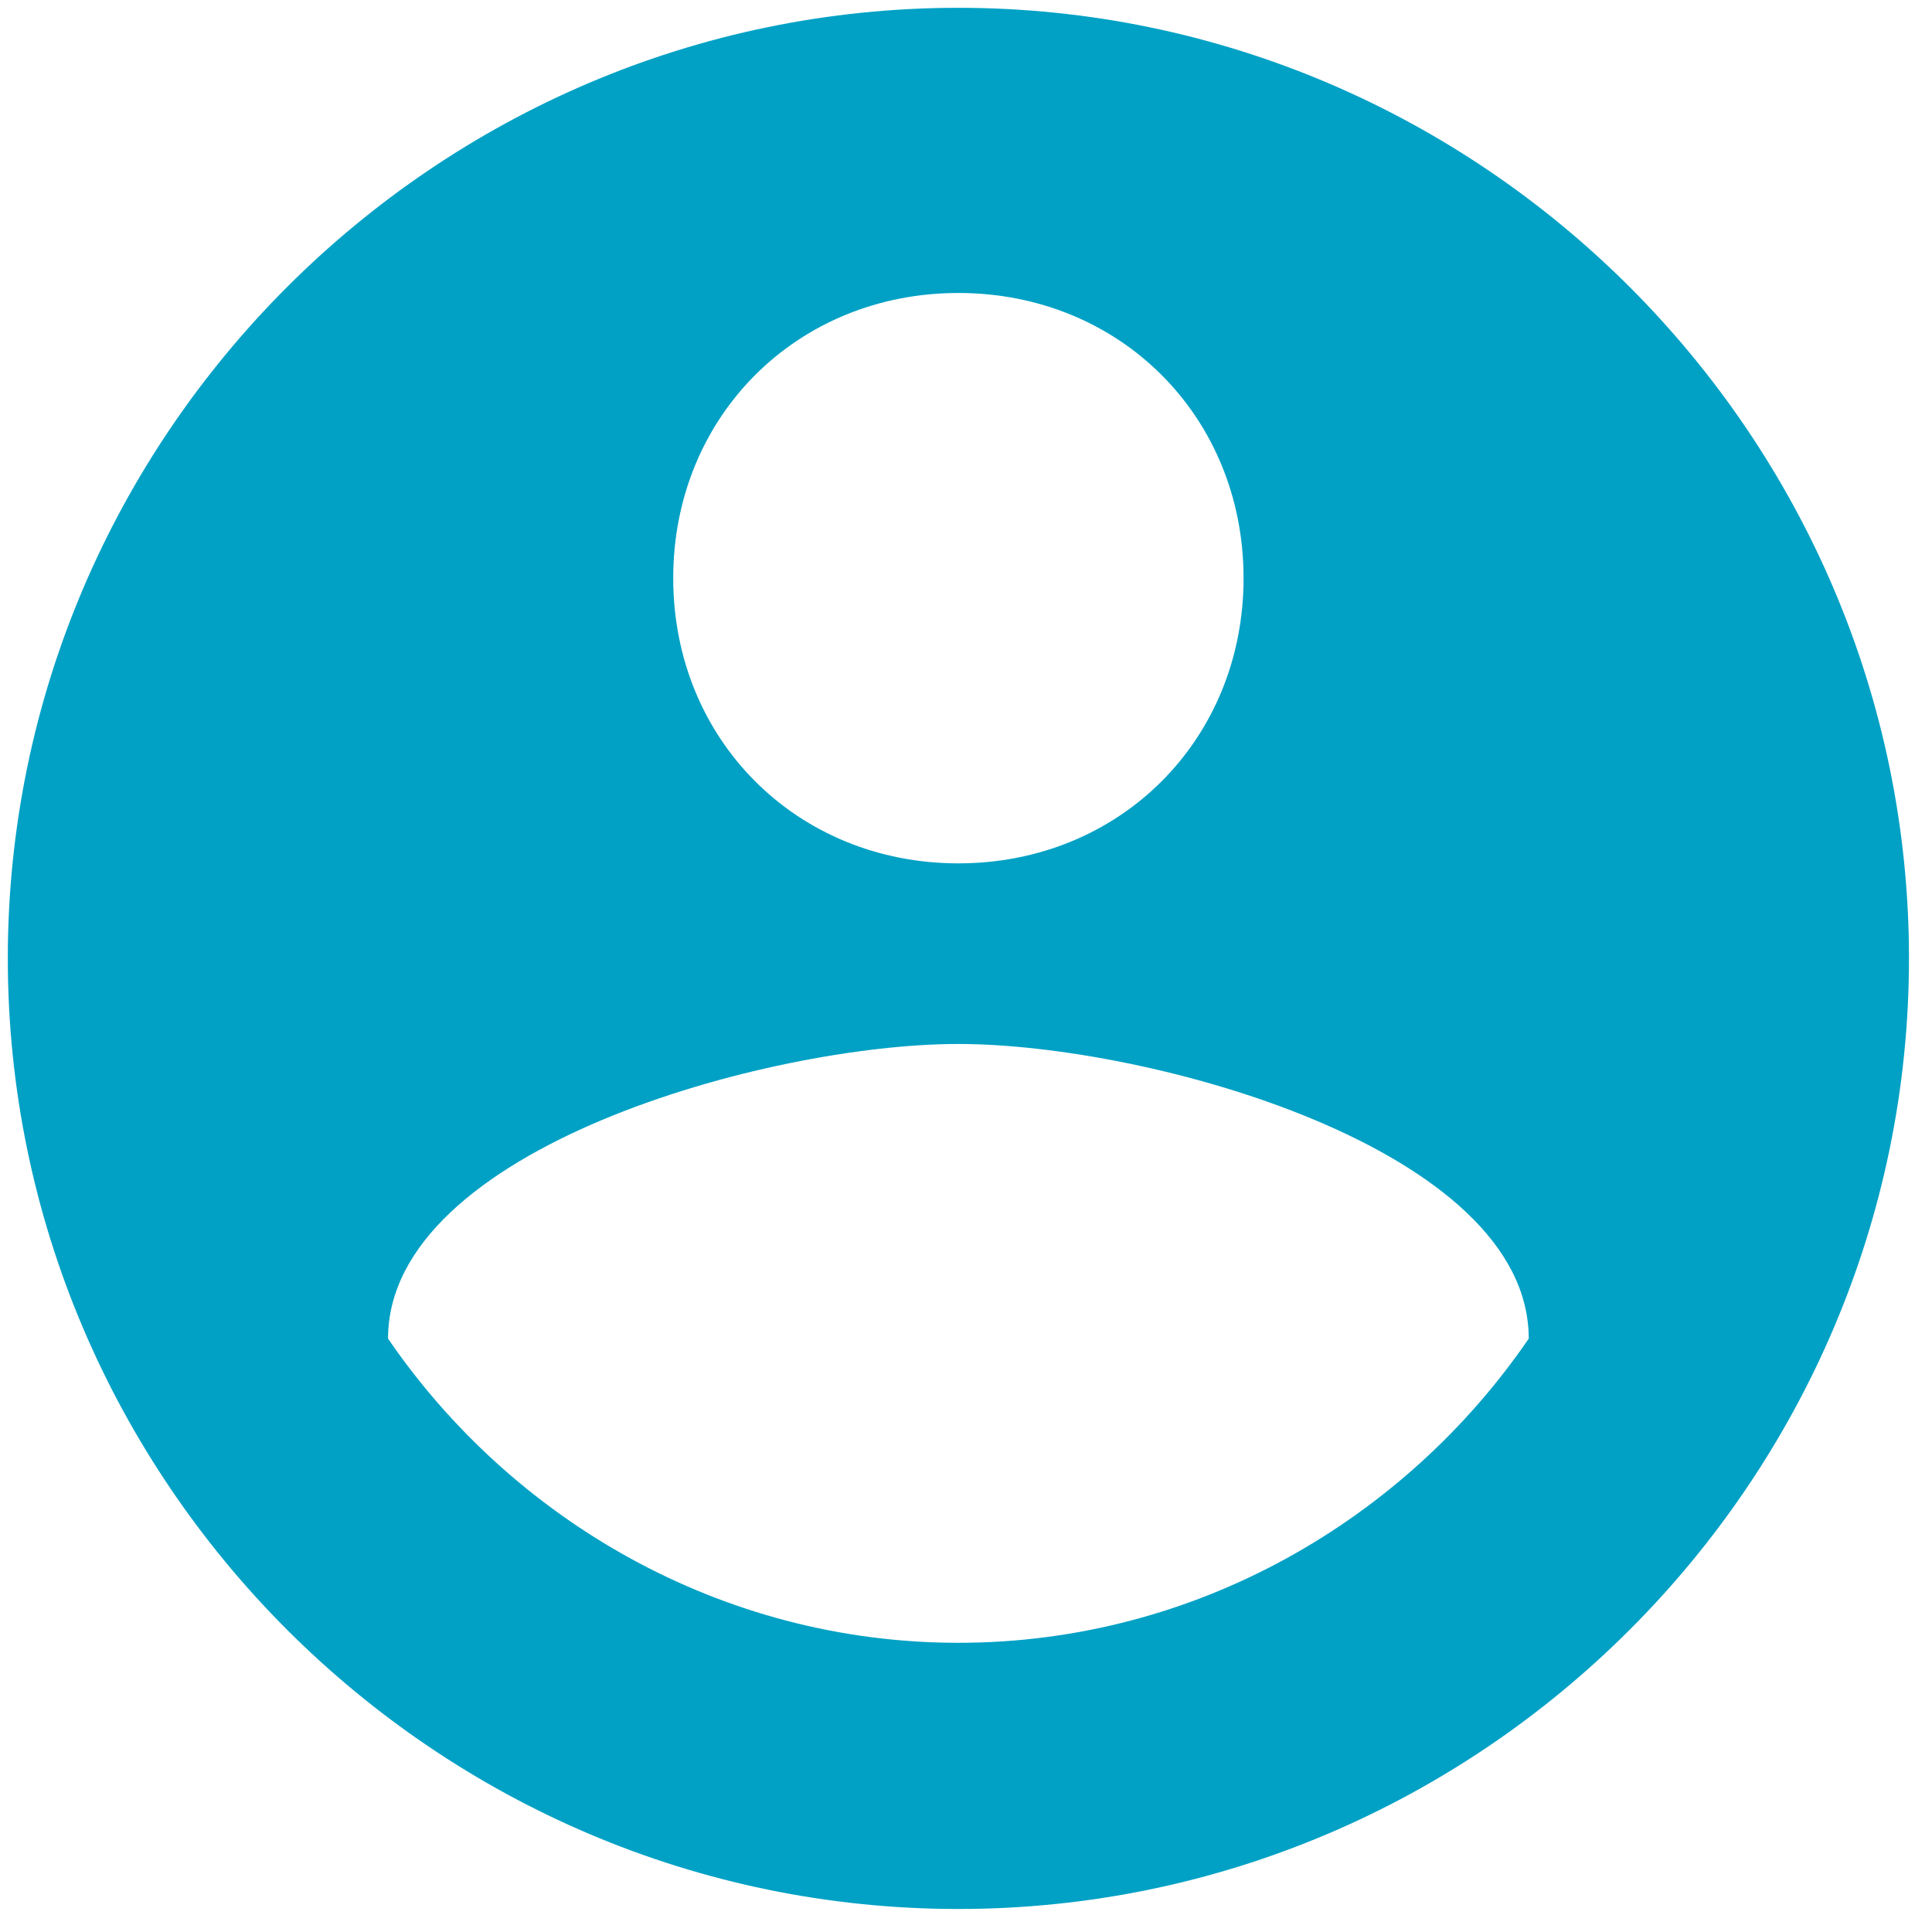 <svg width="48" height="48" viewBox="0 0 48 48" fill="none" xmlns="http://www.w3.org/2000/svg">
<g clip-path="url(#clip0)">
<path d="M23.811 0.194C10.822 0.194 0.194 10.822 0.194 23.811C0.194 36.8 10.822 47.428 23.811 47.428C36.8 47.428 47.428 36.8 47.428 23.811C47.428 10.822 36.8 0.194 23.811 0.194ZM23.811 7.279C27.826 7.279 30.896 10.35 30.896 14.364C30.896 18.379 27.826 21.45 23.811 21.45C19.796 21.45 16.726 18.379 16.726 14.364C16.726 10.35 19.796 7.279 23.811 7.279ZM23.811 40.815C17.907 40.815 12.711 37.745 9.641 33.258C9.641 28.535 19.088 25.937 23.811 25.937C28.535 25.937 37.981 28.535 37.981 33.258C34.911 37.745 29.715 40.815 23.811 40.815Z" fill="#00A1C5"/>
</g>
<defs>
<clipPath id="clip0">
<rect width="47.234" height="47.234" fill="white" transform="translate(0.194 0.194)"/>
</clipPath>
</defs>
</svg>
